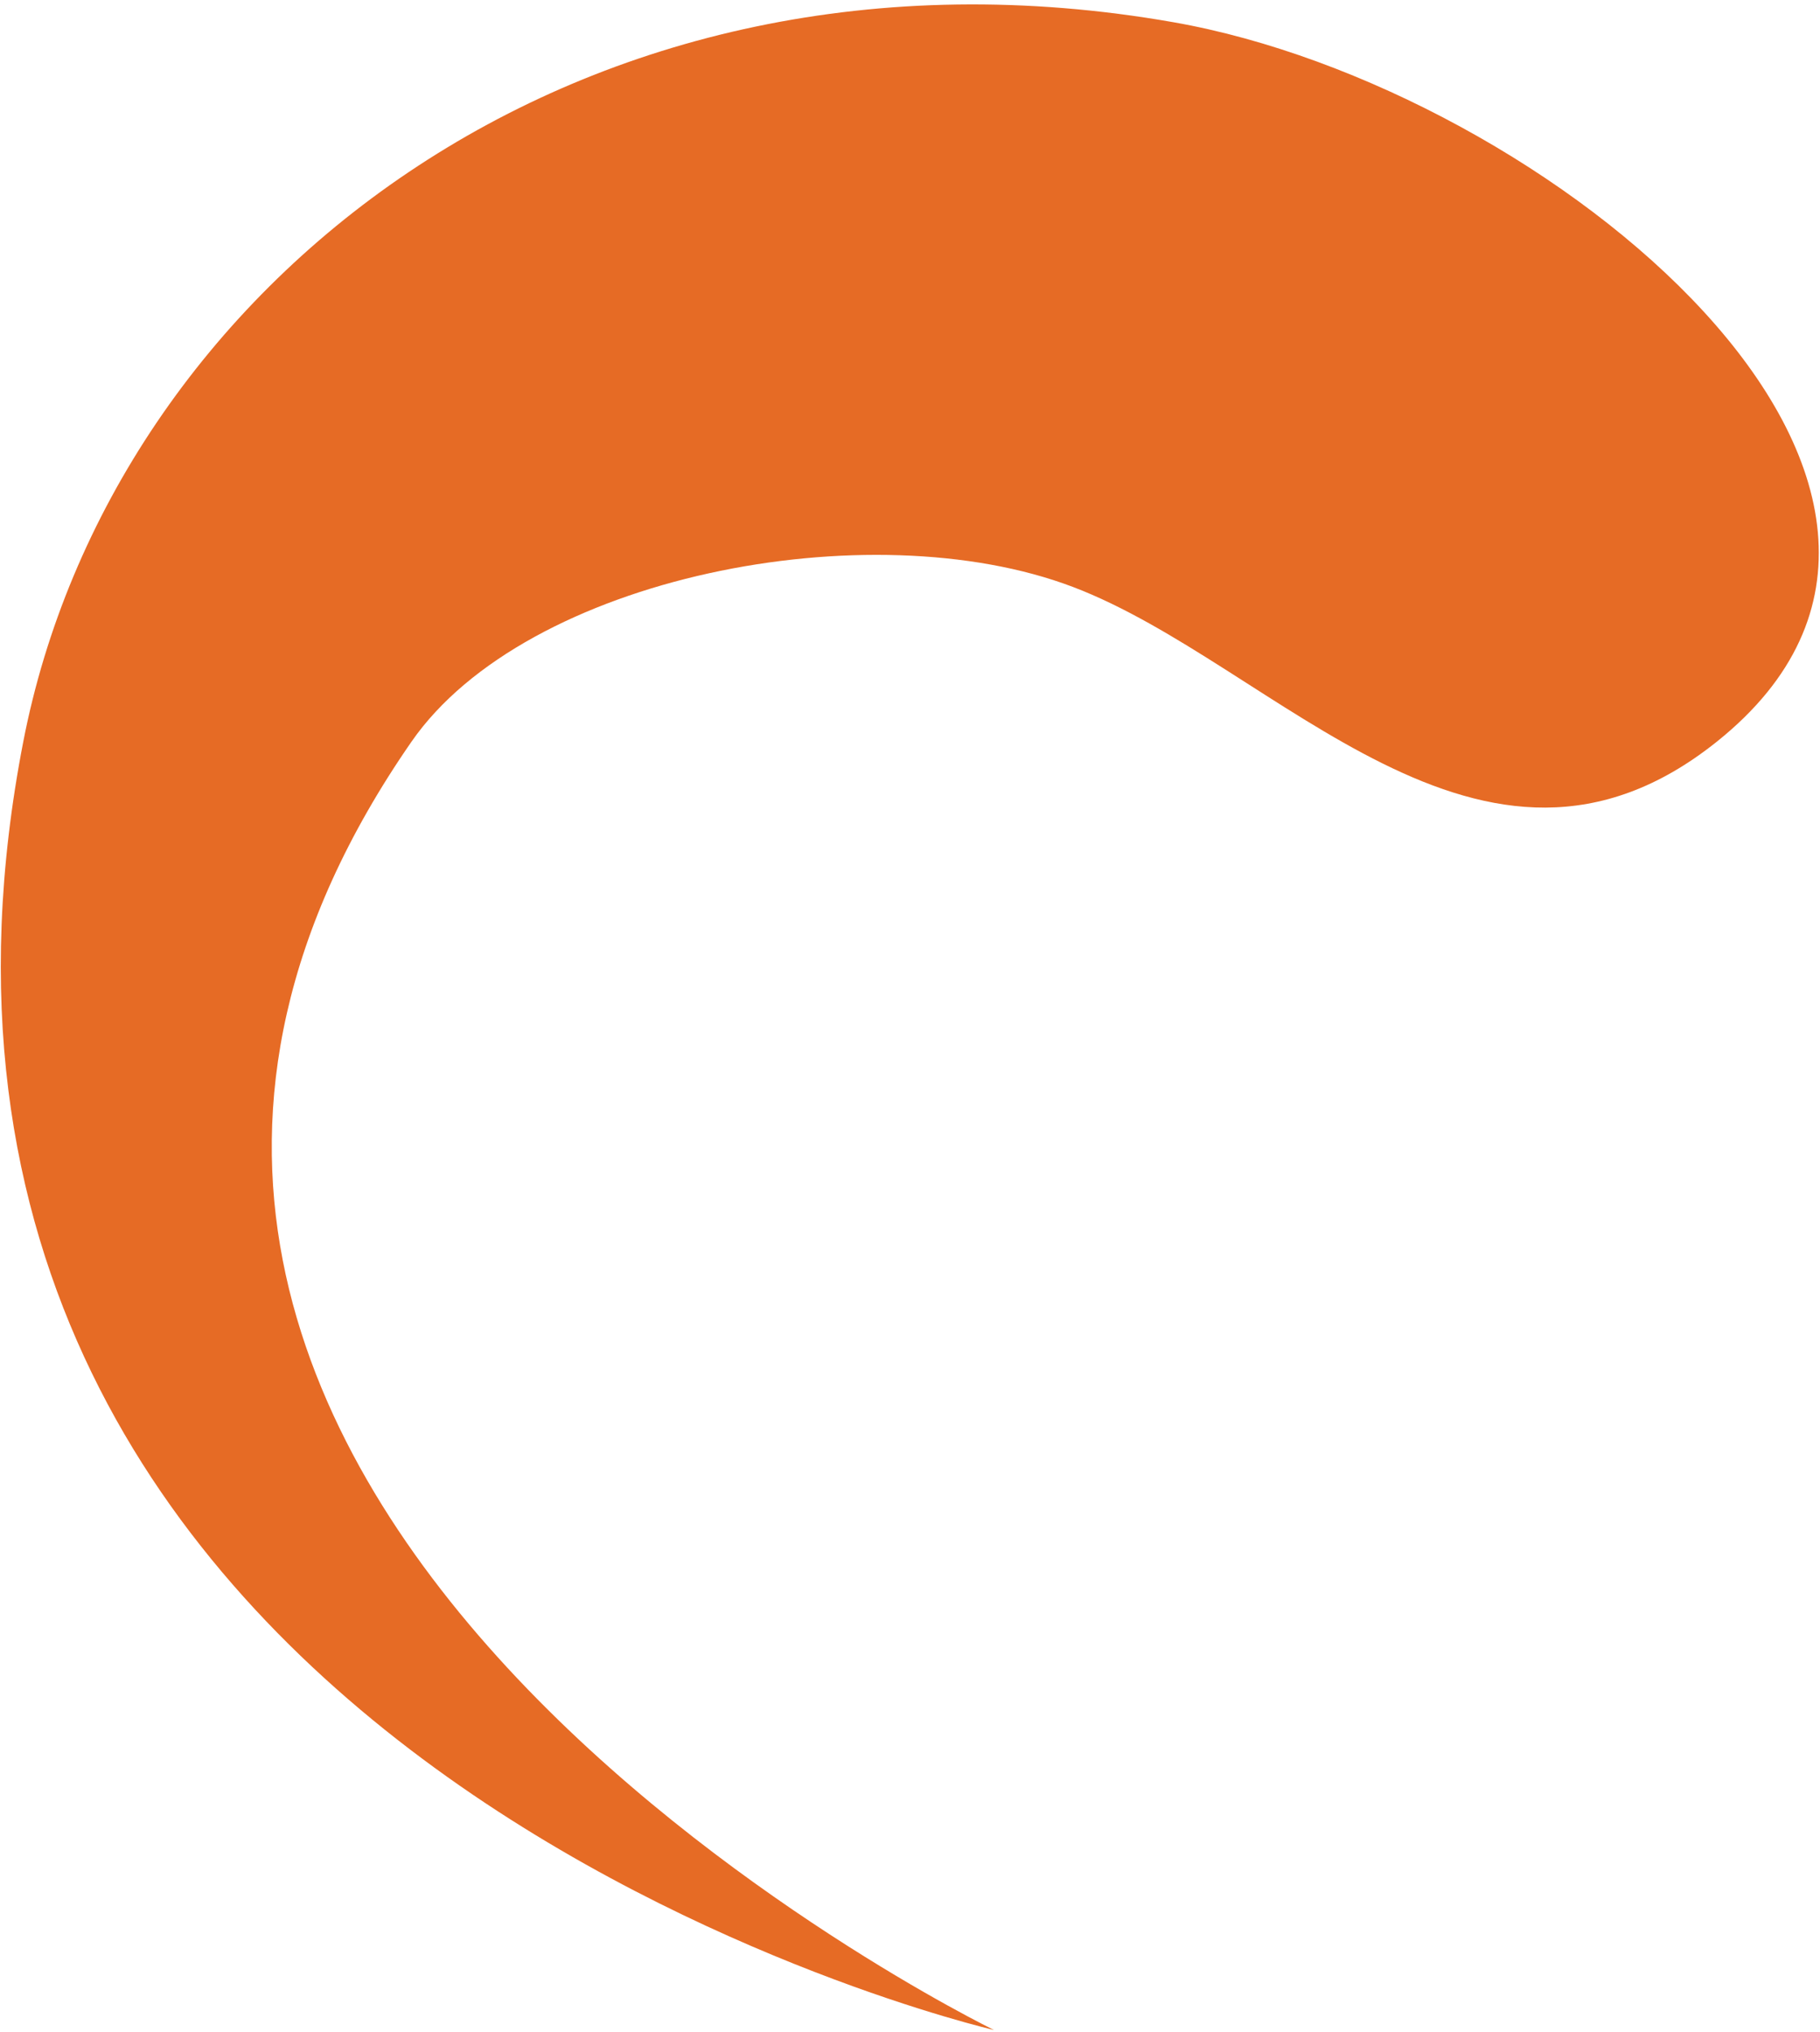 <svg width="266" height="297" viewBox="0 0 266 297" fill="none" xmlns="http://www.w3.org/2000/svg">
<path fill-rule="evenodd" clip-rule="evenodd" d="M171.508 3.25C226.208 12.858 297.113 71.491 250.896 108.41C216.582 135.82 186.528 97.062 156.801 85.773C127.073 74.484 76.888 84.216 60.129 108.41C-15.98 218.281 145.277 296.668 145.277 296.668C145.277 296.668 -25.449 257.242 3.398 108.41C16.307 41.811 84.728 -11.992 171.508 3.25Z" fill="#E66B25"/>
</svg>
